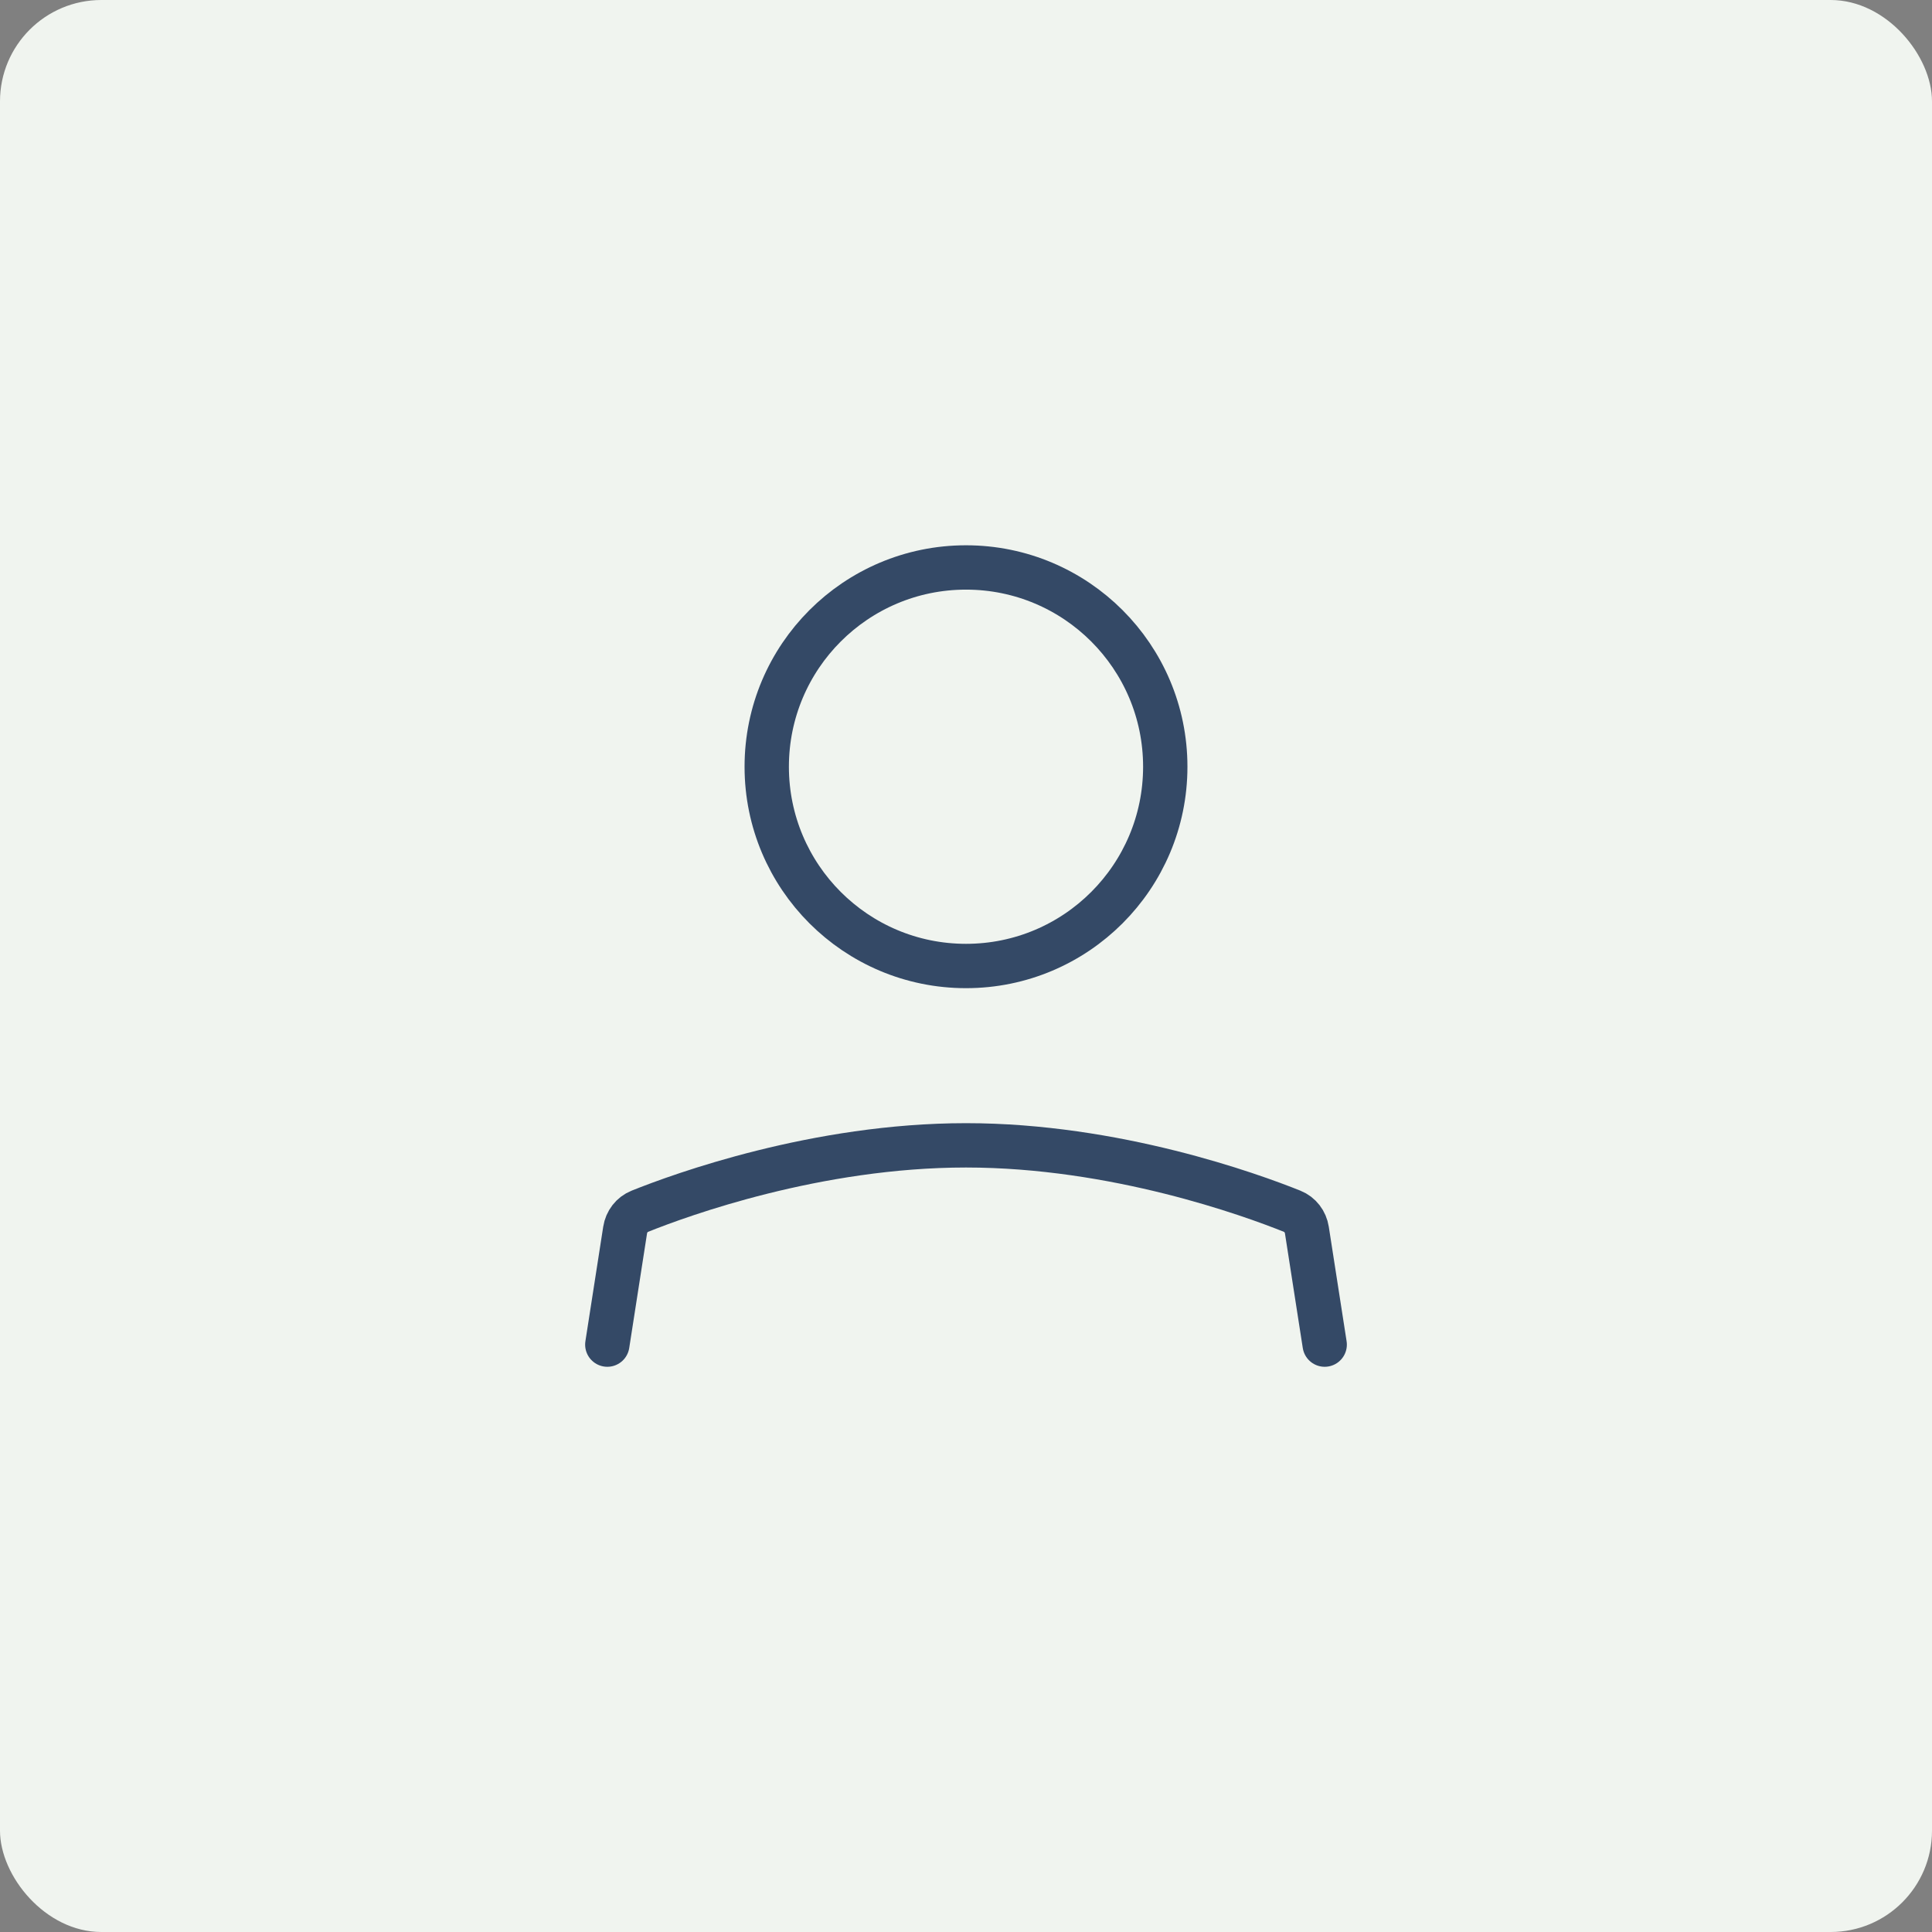 <svg width="305" height="305" viewBox="0 0 305 305" fill="none" xmlns="http://www.w3.org/2000/svg">
<rect x="0" y="0" width="305" height="305" fill="#808080" stroke="none"/>
<rect width="305" height="305" rx="16" fill="#F0F4EF"/>
<path d="M95.875 212.271L98.686 194.198C98.895 192.857 99.756 191.721 101.016 191.216C107.496 188.615 128.906 180.812 152.5 180.812C176.094 180.812 197.504 188.615 203.984 191.216C205.244 191.721 206.105 192.857 206.314 194.198L209.125 212.271" stroke="#344966" stroke-width="7" stroke-linecap="round" stroke-linejoin="round"/>
<path d="M152.5 152.5C169.874 152.5 183.958 138.415 183.958 121.041C183.958 103.667 169.874 89.583 152.5 89.583C135.126 89.583 121.042 103.667 121.042 121.041C121.042 138.415 135.126 152.5 152.5 152.5Z" stroke="#344966" stroke-width="7" stroke-linecap="round" stroke-linejoin="round"/>
</svg>
